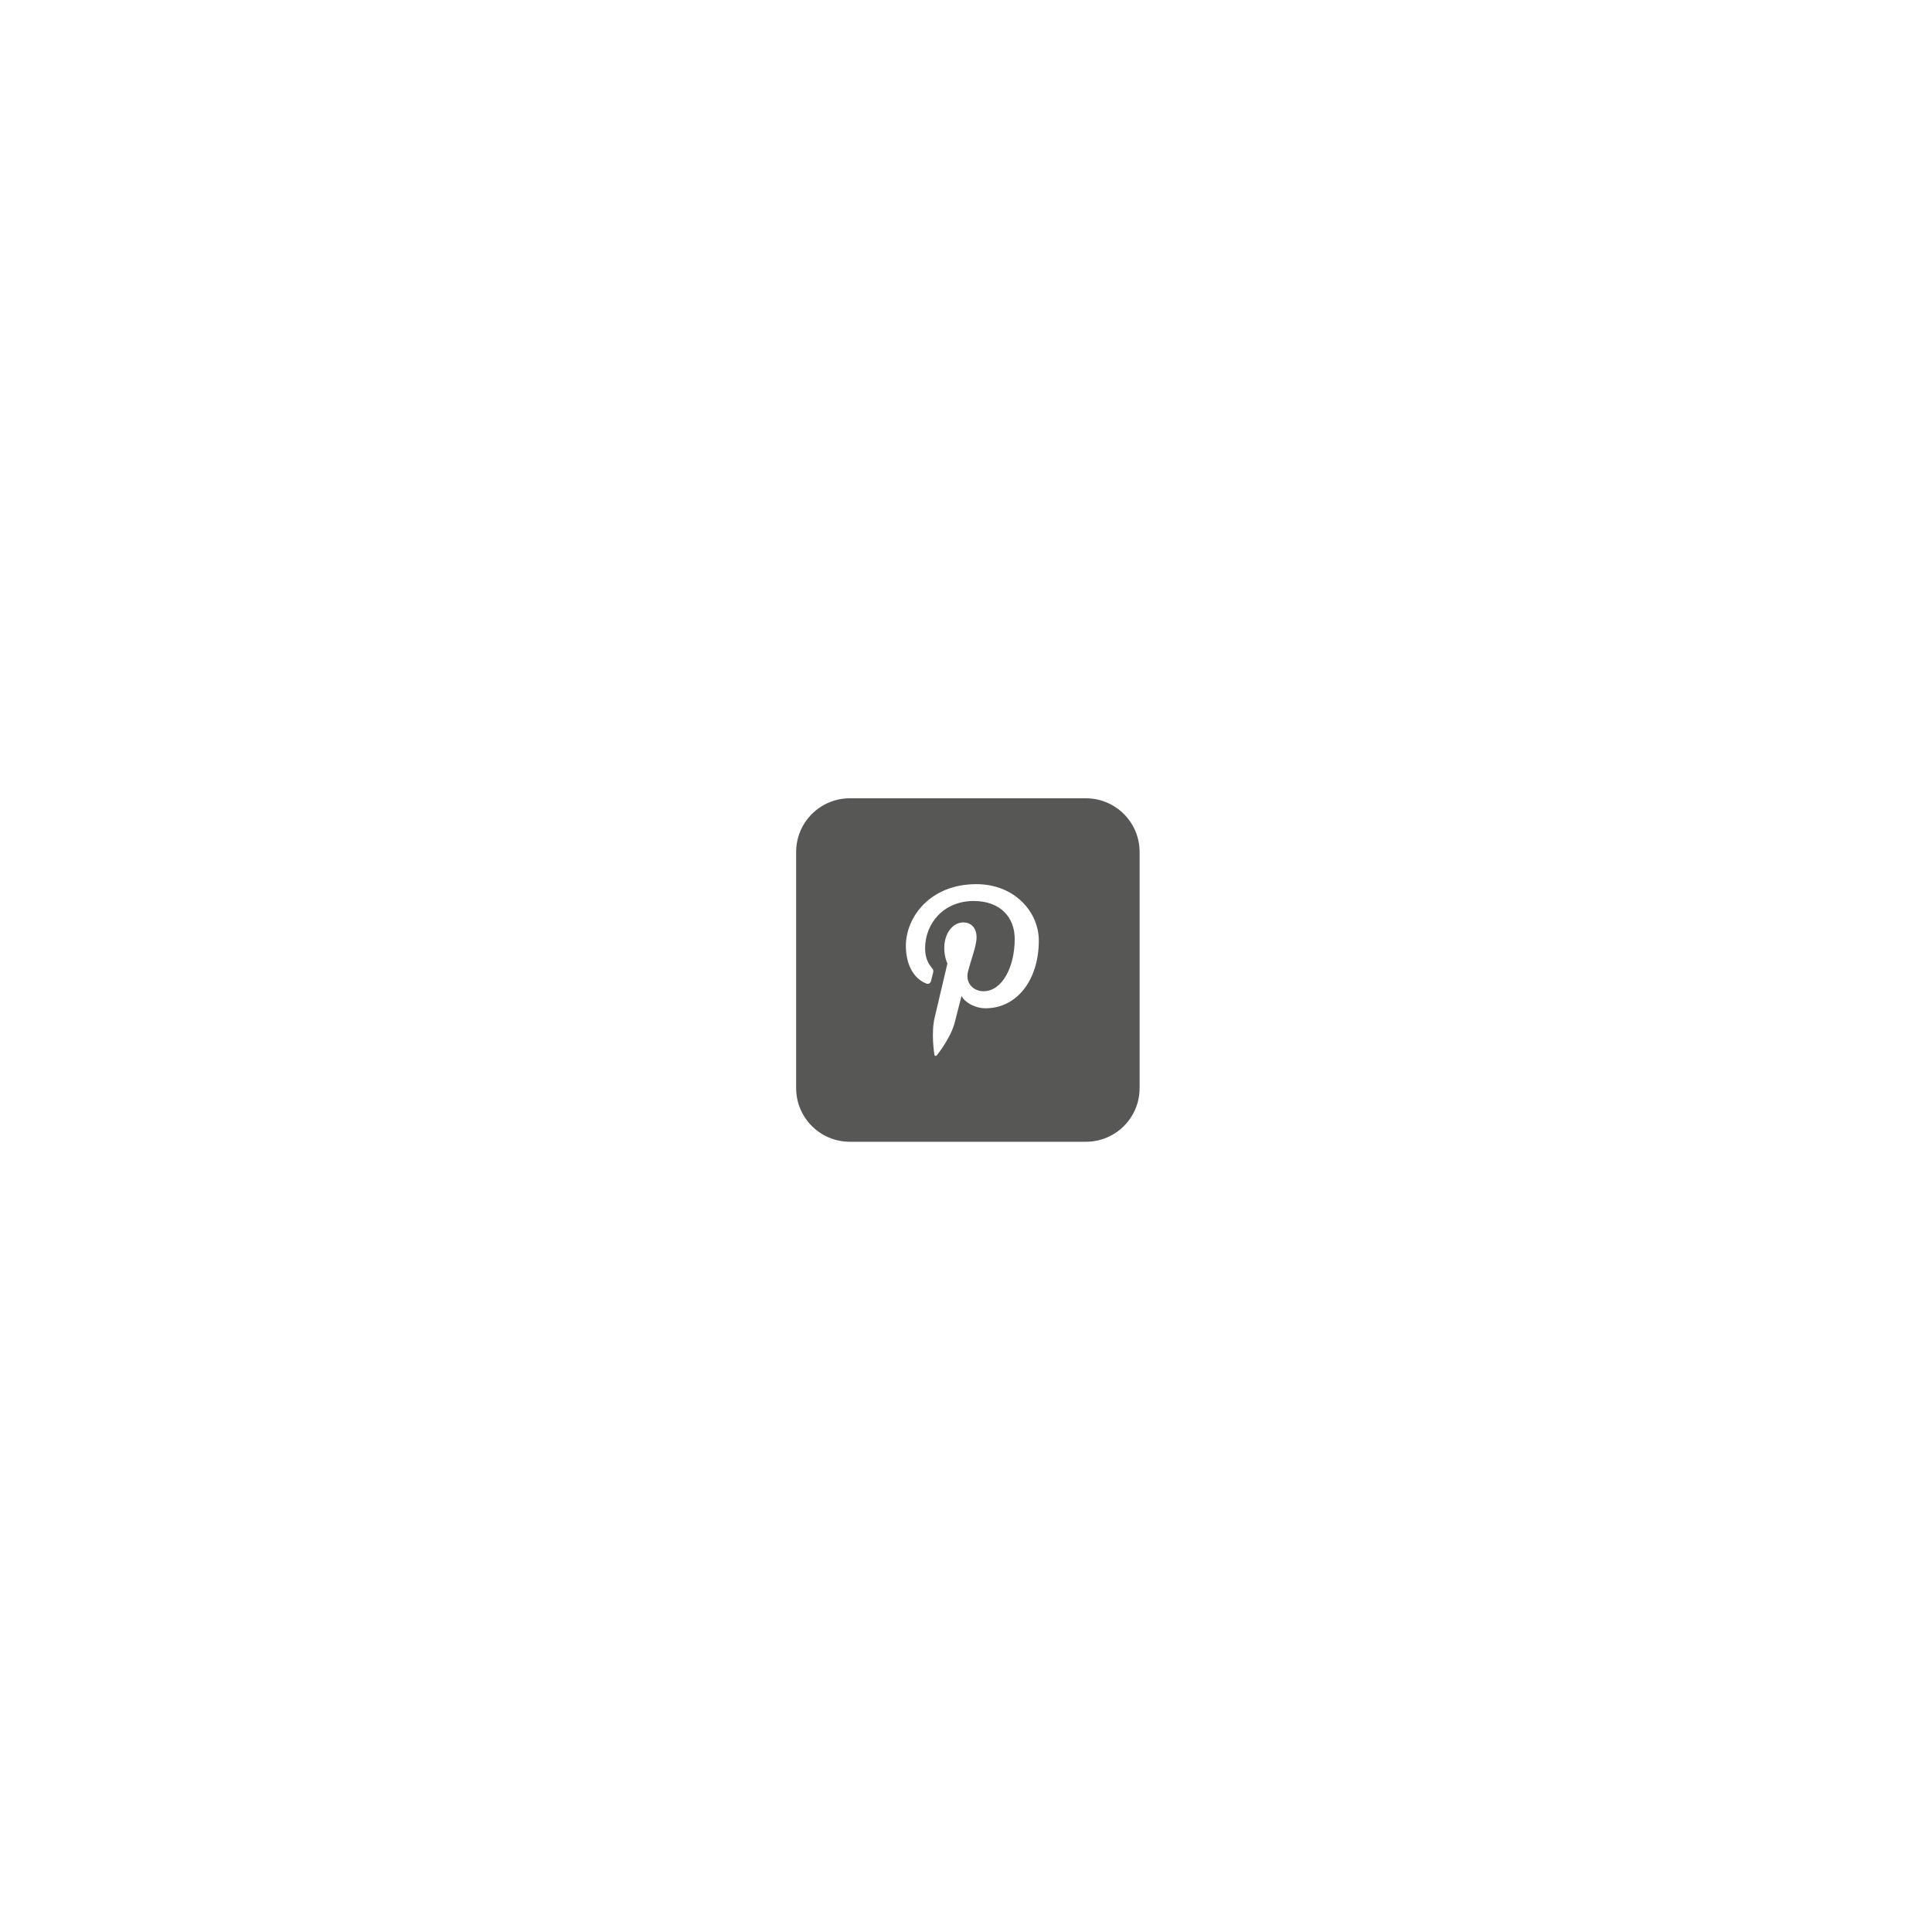 <?xml version="1.0" encoding="utf-8"?>
<!-- Generator: Adobe Illustrator 16.0.0, SVG Export Plug-In . SVG Version: 6.00 Build 0)  -->
<!DOCTYPE svg PUBLIC "-//W3C//DTD SVG 1.1//EN" "http://www.w3.org/Graphics/SVG/1.1/DTD/svg11.dtd">
<svg version="1.1" id="Layer_1" xmlns="http://www.w3.org/2000/svg" xmlns:xlink="http://www.w3.org/1999/xlink" x="0px" y="0px"
	 width="180px" height="180px" viewBox="0 0 180 180" enable-background="new 0 0 180 180" xml:space="preserve">
<path fill="#575756" d="M101.175,74.376h-22c-2.762,0-5,2.239-5,5v21.999c0,2.762,2.238,5,5,5h22c2.762,0,5-2.238,5-5V79.376
	C106.175,76.615,103.937,74.376,101.175,74.376z M91.827,93.939c-0.992,0-1.926-0.536-2.245-1.146c0,0-0.534,2.117-0.646,2.526
	c-0.398,1.444-1.569,2.89-1.659,3.007c-0.063,0.083-0.204,0.057-0.219-0.052c-0.025-0.185-0.324-2.007,0.027-3.493
	c0.177-0.746,1.183-5.008,1.183-5.008s-0.294-0.586-0.294-1.453c0-1.363,0.79-2.379,1.773-2.379c0.836,0,1.238,0.627,1.238,1.379
	c0,0.841-0.534,2.098-0.811,3.262c-0.23,0.975,0.488,1.77,1.45,1.77c1.741,0,2.914-2.236,2.914-4.886
	c0-2.015-1.356-3.522-3.824-3.522c-2.787,0-4.524,2.08-4.524,4.402c0,0.801,0.236,1.365,0.606,1.802
	c0.17,0.201,0.193,0.282,0.132,0.513c-0.045,0.169-0.145,0.576-0.188,0.737c-0.061,0.233-0.25,0.315-0.46,0.229
	c-1.284-0.523-1.882-1.93-1.882-3.511c0-2.61,2.201-5.741,6.568-5.741c3.509,0,5.818,2.539,5.818,5.266
	C96.786,91.246,94.781,93.939,91.827,93.939z"/>
</svg>
